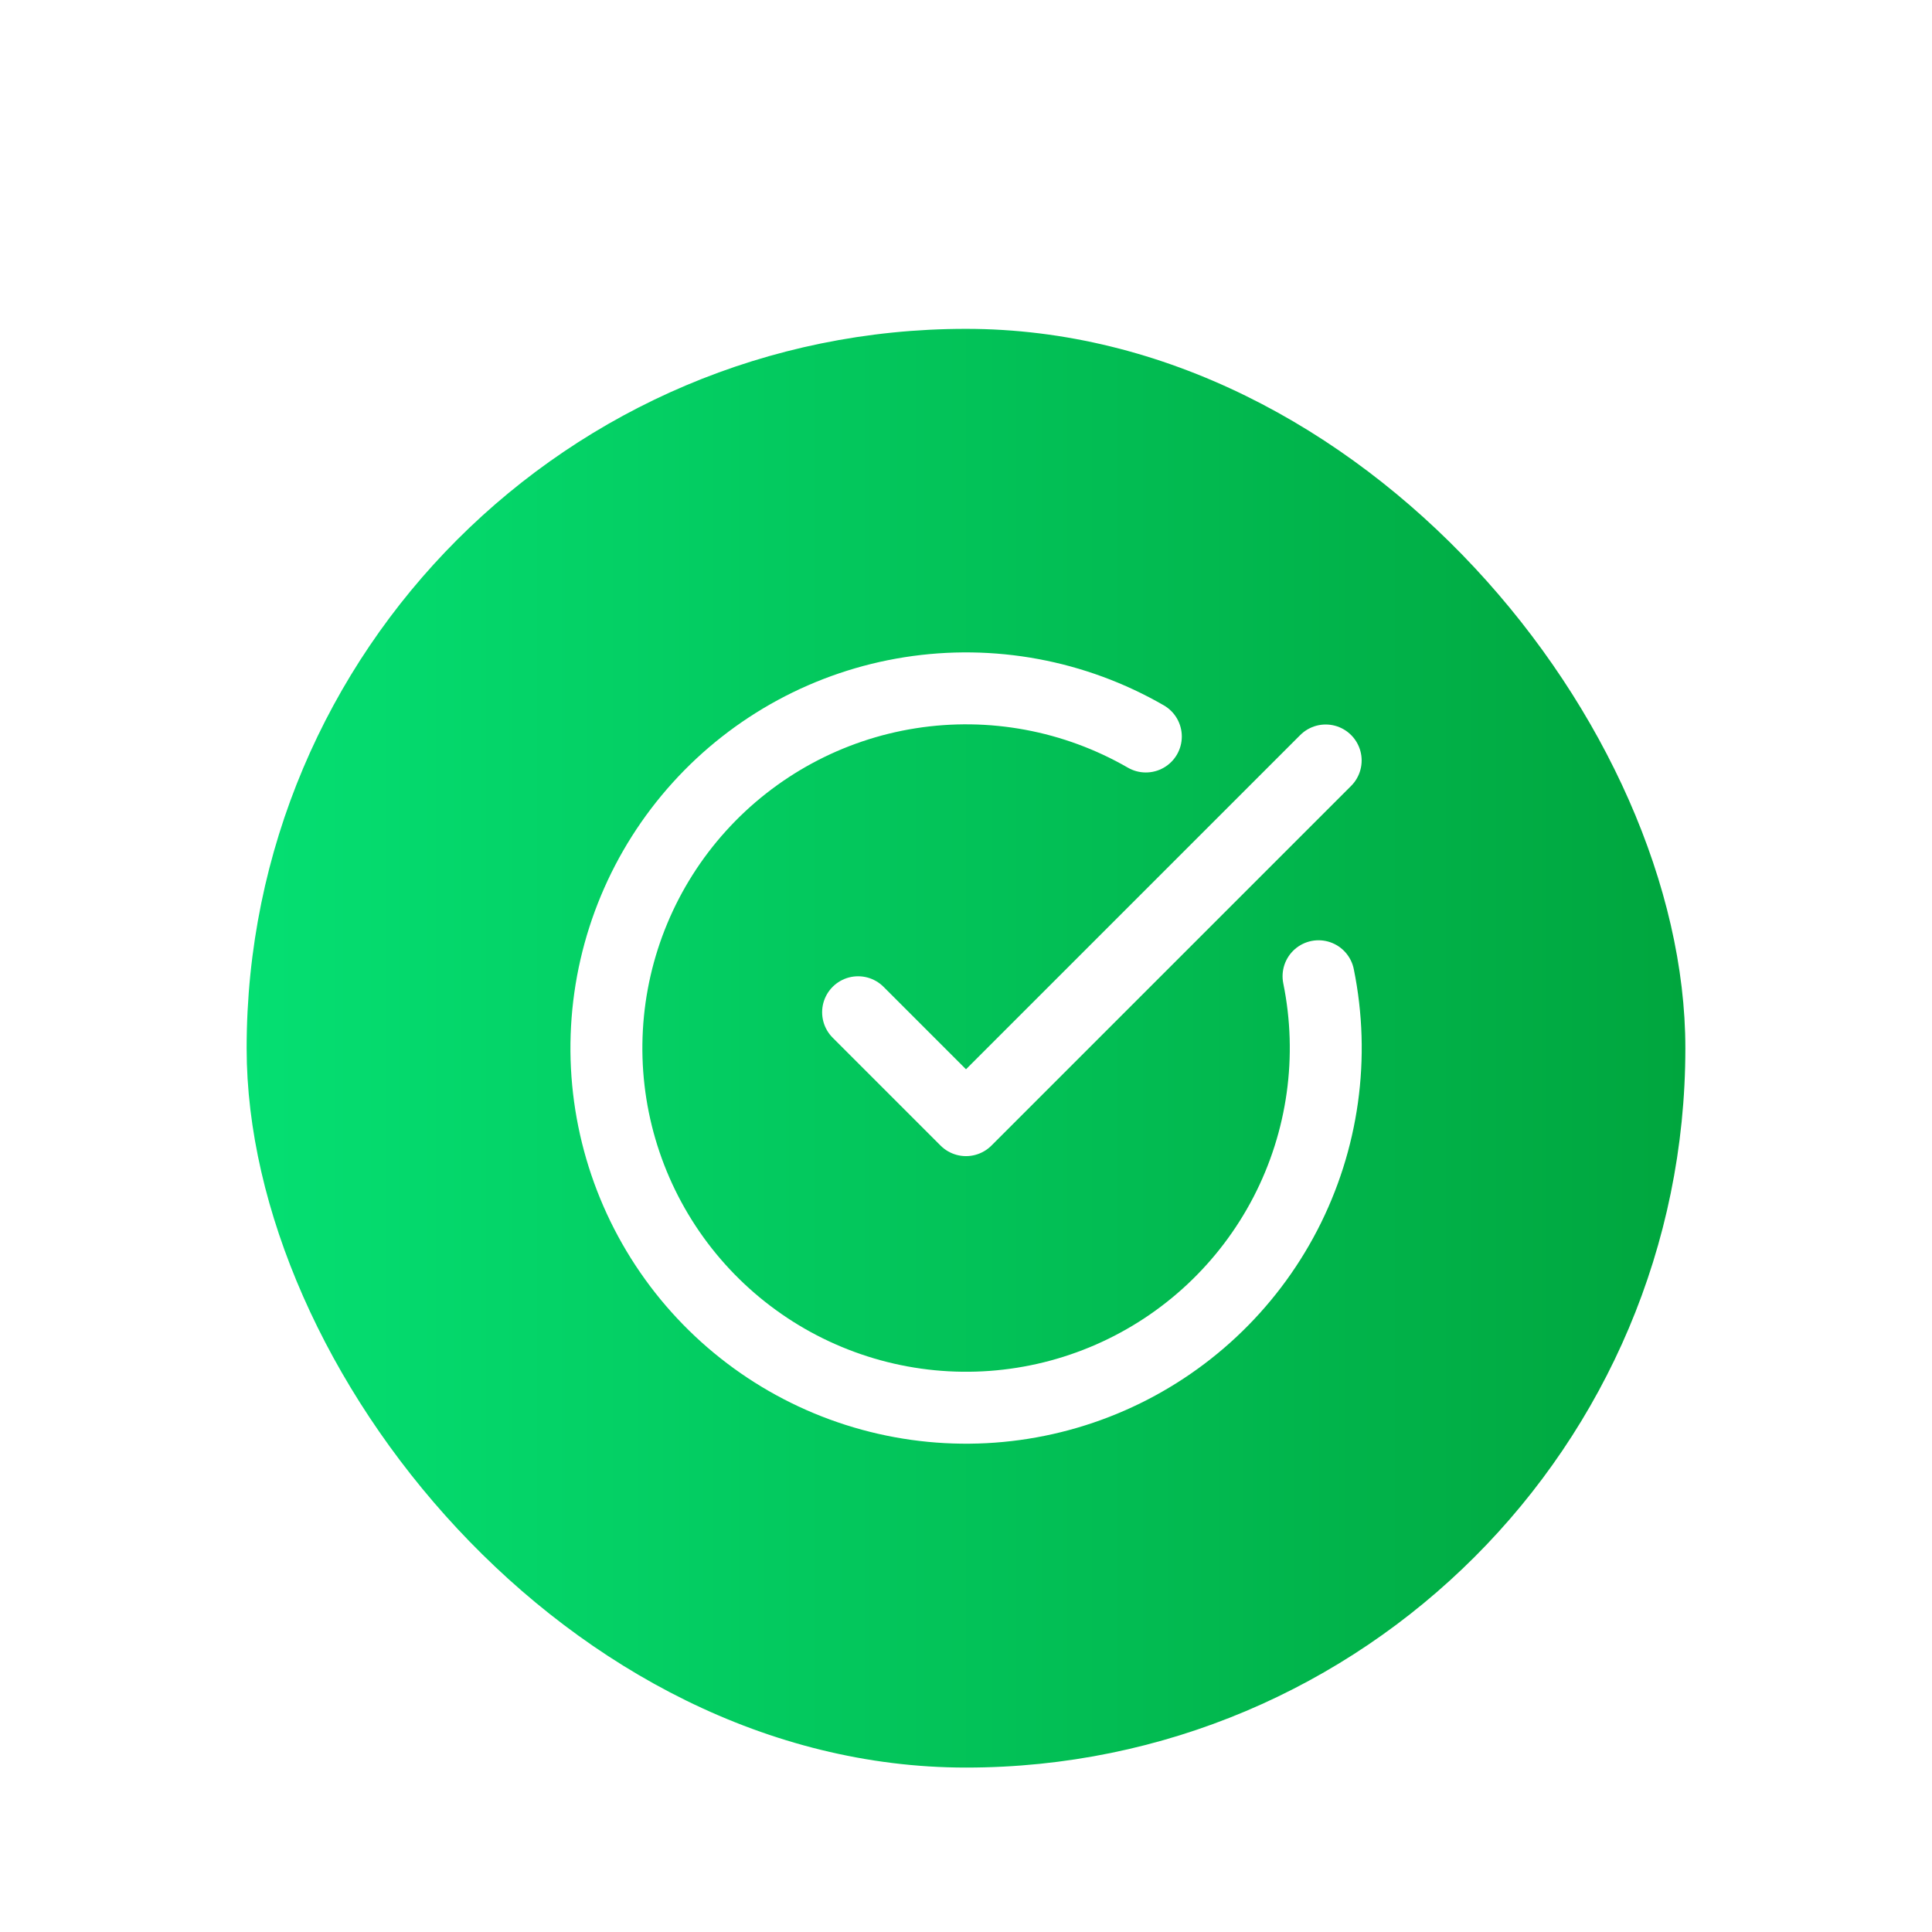 <svg width="94" height="94" viewBox="0 0 94 94" fill="none" xmlns="http://www.w3.org/2000/svg">
<g filter="url(#filter0_dd_721_18467)">
<rect x="12" y="2" width="70" height="70" rx="35" fill="url(#paint0_linear_721_18467)"/>
<path d="M64.152 33.498C64.951 37.42 64.381 41.498 62.538 45.051C60.694 48.604 57.689 51.418 54.022 53.023C50.355 54.629 46.248 54.928 42.387 53.872C38.526 52.816 35.144 50.469 32.804 47.221C30.465 43.973 29.309 40.021 29.531 36.024C29.752 32.027 31.337 28.227 34.021 25.258C36.705 22.288 40.326 20.328 44.28 19.705C48.234 19.082 52.283 19.834 55.75 21.834" stroke="white" stroke-width="3.5" stroke-linecap="round" stroke-linejoin="round"/>
<path d="M41.75 35.25L47 40.5L64.5 23" stroke="white" stroke-width="3.5" stroke-linecap="round" stroke-linejoin="round"/>
</g>
<defs>
<filter id="filter0_dd_721_18467" x="0" y="0" width="94" height="94" filterUnits="userSpaceOnUse" color-interpolation-filters="sRGB">
<feFlood flood-opacity="0" result="BackgroundImageFix"/>
<feColorMatrix in="SourceAlpha" type="matrix" values="0 0 0 0 0 0 0 0 0 0 0 0 0 0 0 0 0 0 127 0" result="hardAlpha"/>
<feMorphology radius="4" operator="erode" in="SourceAlpha" result="effect1_dropShadow_721_18467"/>
<feOffset dy="4"/>
<feGaussianBlur stdDeviation="3"/>
<feComposite in2="hardAlpha" operator="out"/>
<feColorMatrix type="matrix" values="0 0 0 0 0 0 0 0 0 0 0 0 0 0 0 0 0 0 0.1 0"/>
<feBlend mode="normal" in2="BackgroundImageFix" result="effect1_dropShadow_721_18467"/>
<feColorMatrix in="SourceAlpha" type="matrix" values="0 0 0 0 0 0 0 0 0 0 0 0 0 0 0 0 0 0 127 0" result="hardAlpha"/>
<feMorphology radius="3" operator="erode" in="SourceAlpha" result="effect2_dropShadow_721_18467"/>
<feOffset dy="10"/>
<feGaussianBlur stdDeviation="7.5"/>
<feComposite in2="hardAlpha" operator="out"/>
<feColorMatrix type="matrix" values="0 0 0 0 0 0 0 0 0 0 0 0 0 0 0 0 0 0 0.1 0"/>
<feBlend mode="normal" in2="effect1_dropShadow_721_18467" result="effect2_dropShadow_721_18467"/>
<feBlend mode="normal" in="SourceGraphic" in2="effect2_dropShadow_721_18467" result="shape"/>
</filter>
<linearGradient id="paint0_linear_721_18467" x1="12" y1="37" x2="82" y2="37" gradientUnits="userSpaceOnUse">
<stop stop-color="#05DF72"/>
<stop offset="1" stop-color="#00A63E"/>
</linearGradient>
</defs>
</svg>
